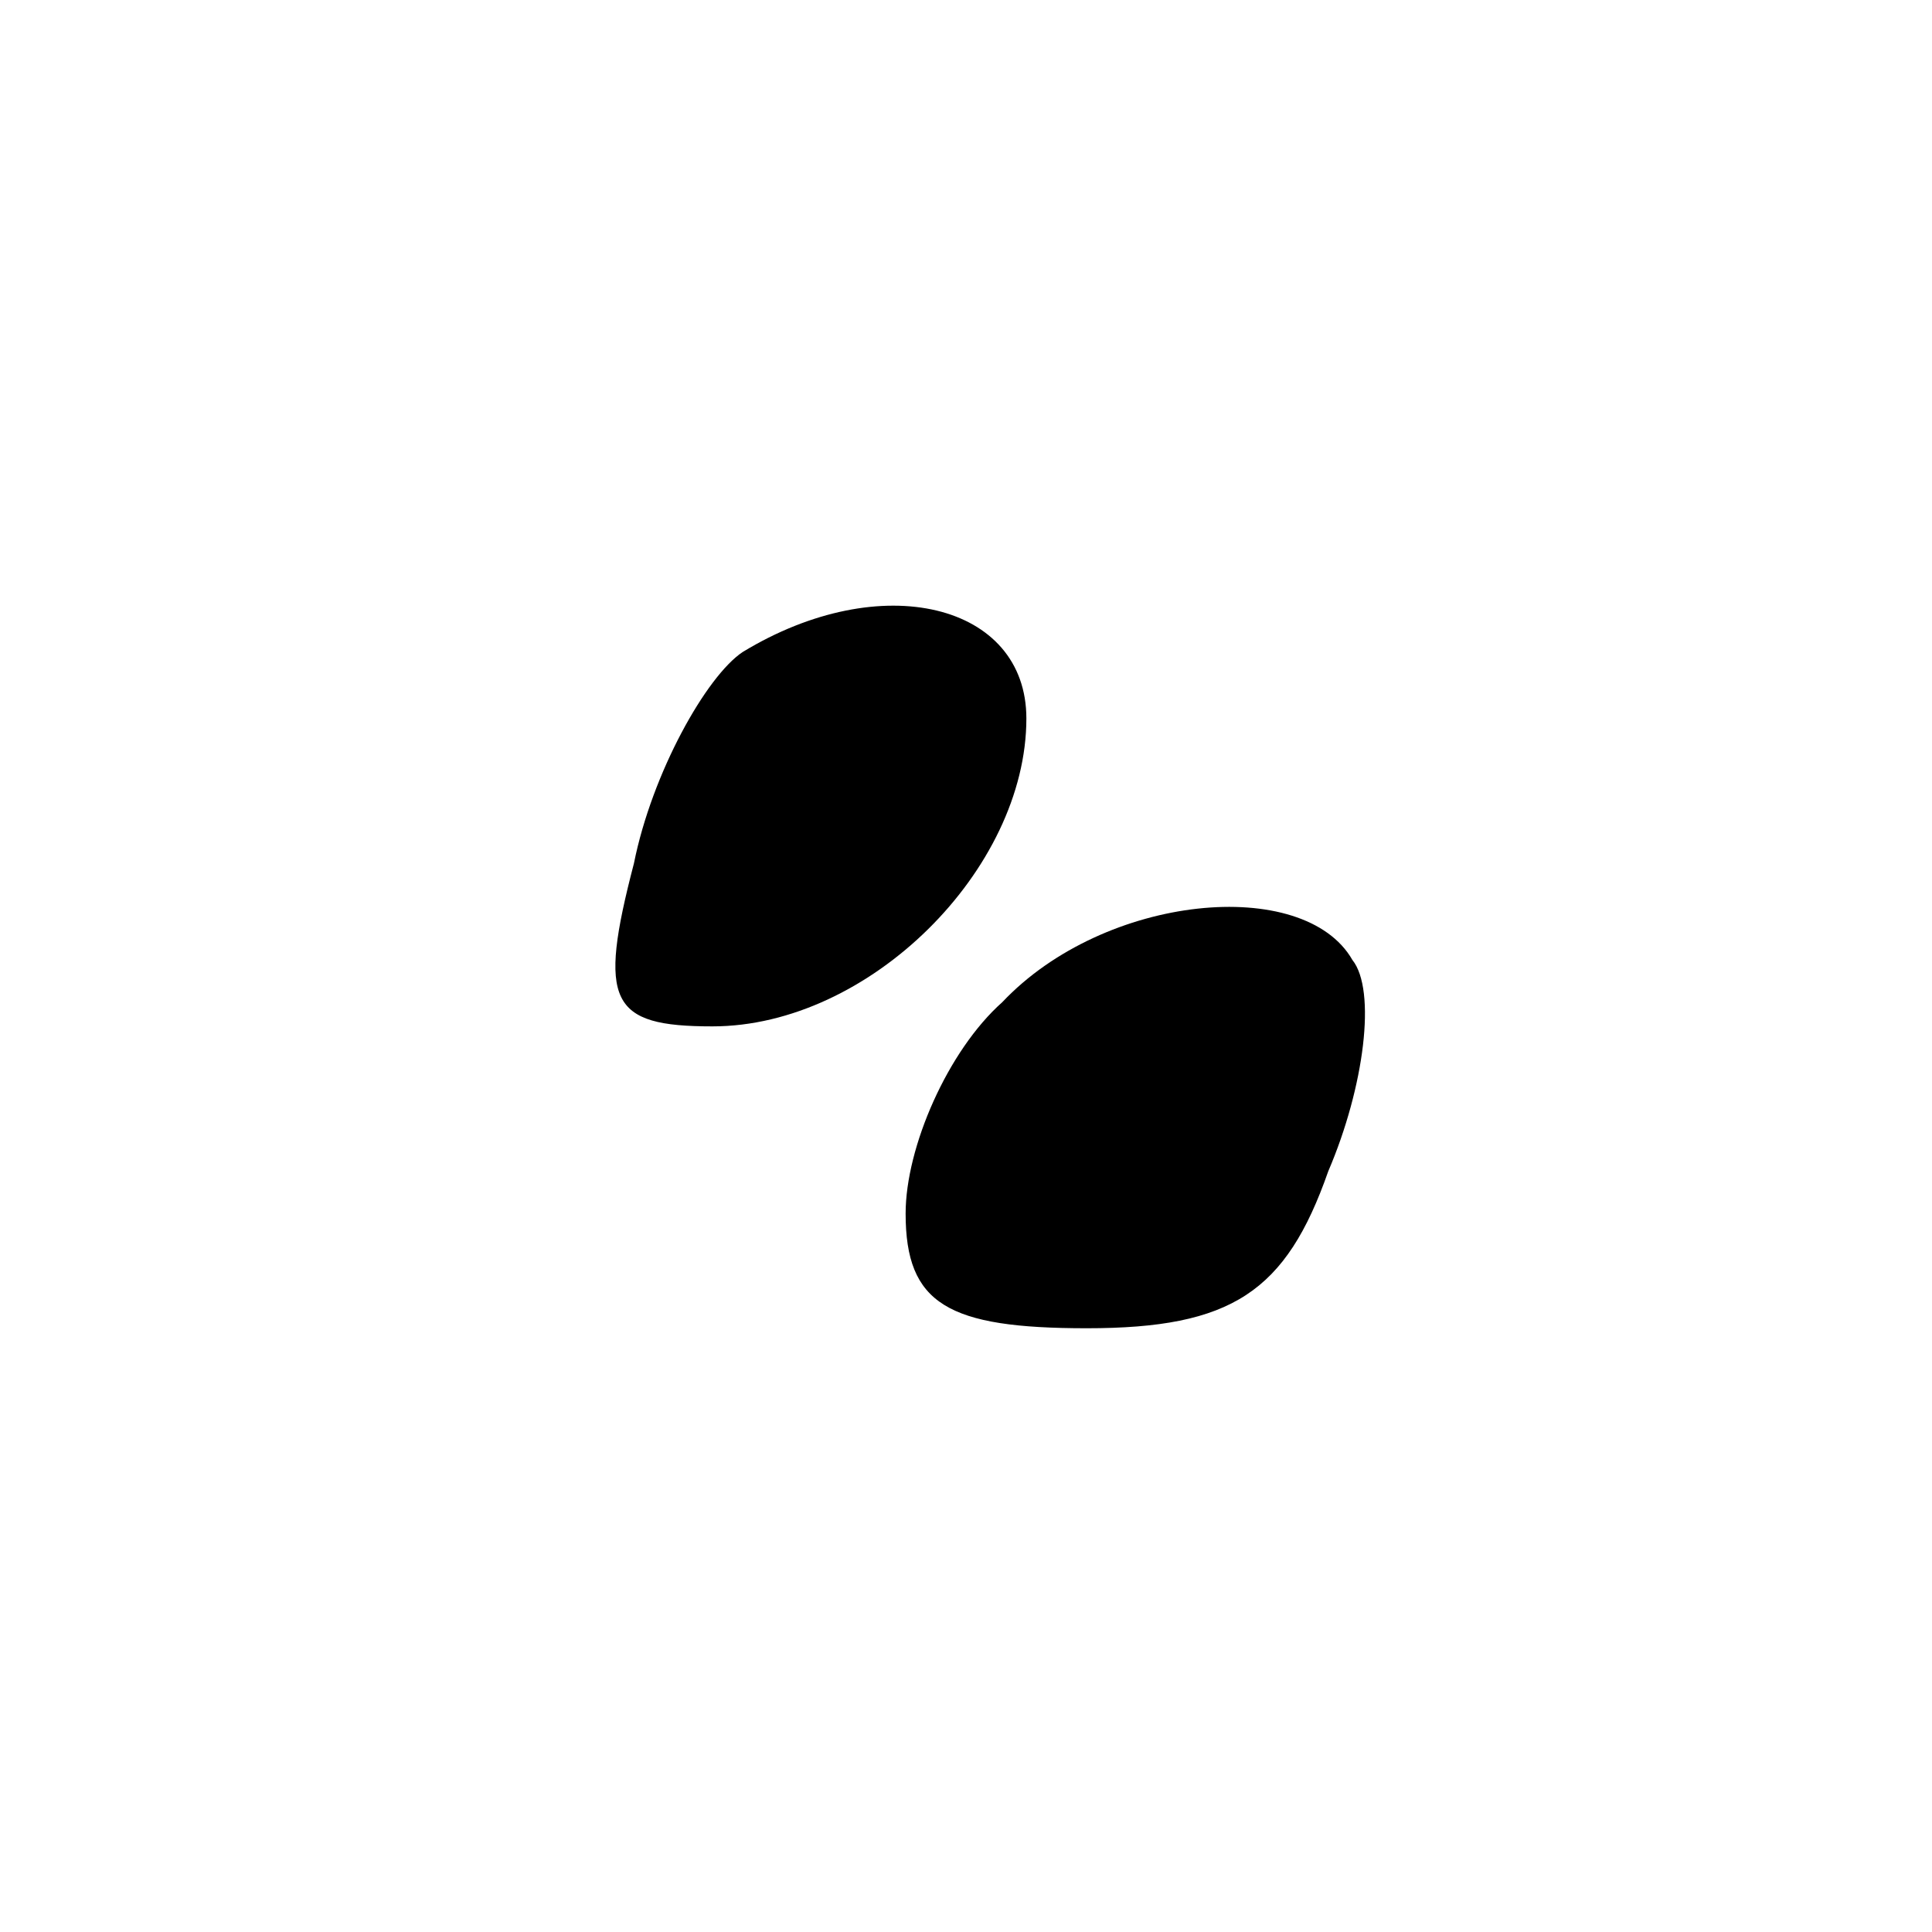 <?xml version="1.0" standalone="no"?>
<!DOCTYPE svg PUBLIC "-//W3C//DTD SVG 20010904//EN"
 "http://www.w3.org/TR/2001/REC-SVG-20010904/DTD/svg10.dtd">
<svg version="1.0" xmlns="http://www.w3.org/2000/svg"
 width="32pt" height="32pt" viewBox="0 0 32 32"
 preserveAspectRatio="xMidYMid meet">

<g transform="translate(0,32) scale(0.1,-0.1)"
fill="#000000" stroke="none">
<path d="M123 212 c-6 -4 -15 -20 -18 -35 -6 -23 -4 -27 13 -27 26 0 52 26 52
51 0 19 -24 25 -47 11z"/>
<path d="M166 154 c-9 -8 -16 -24 -16 -35 0 -15 7 -19 30 -19 24 0 33 6 40 26
6 14 8 30 4 35 -8 14 -41 11 -58 -7z"/>
</g>
</svg>
